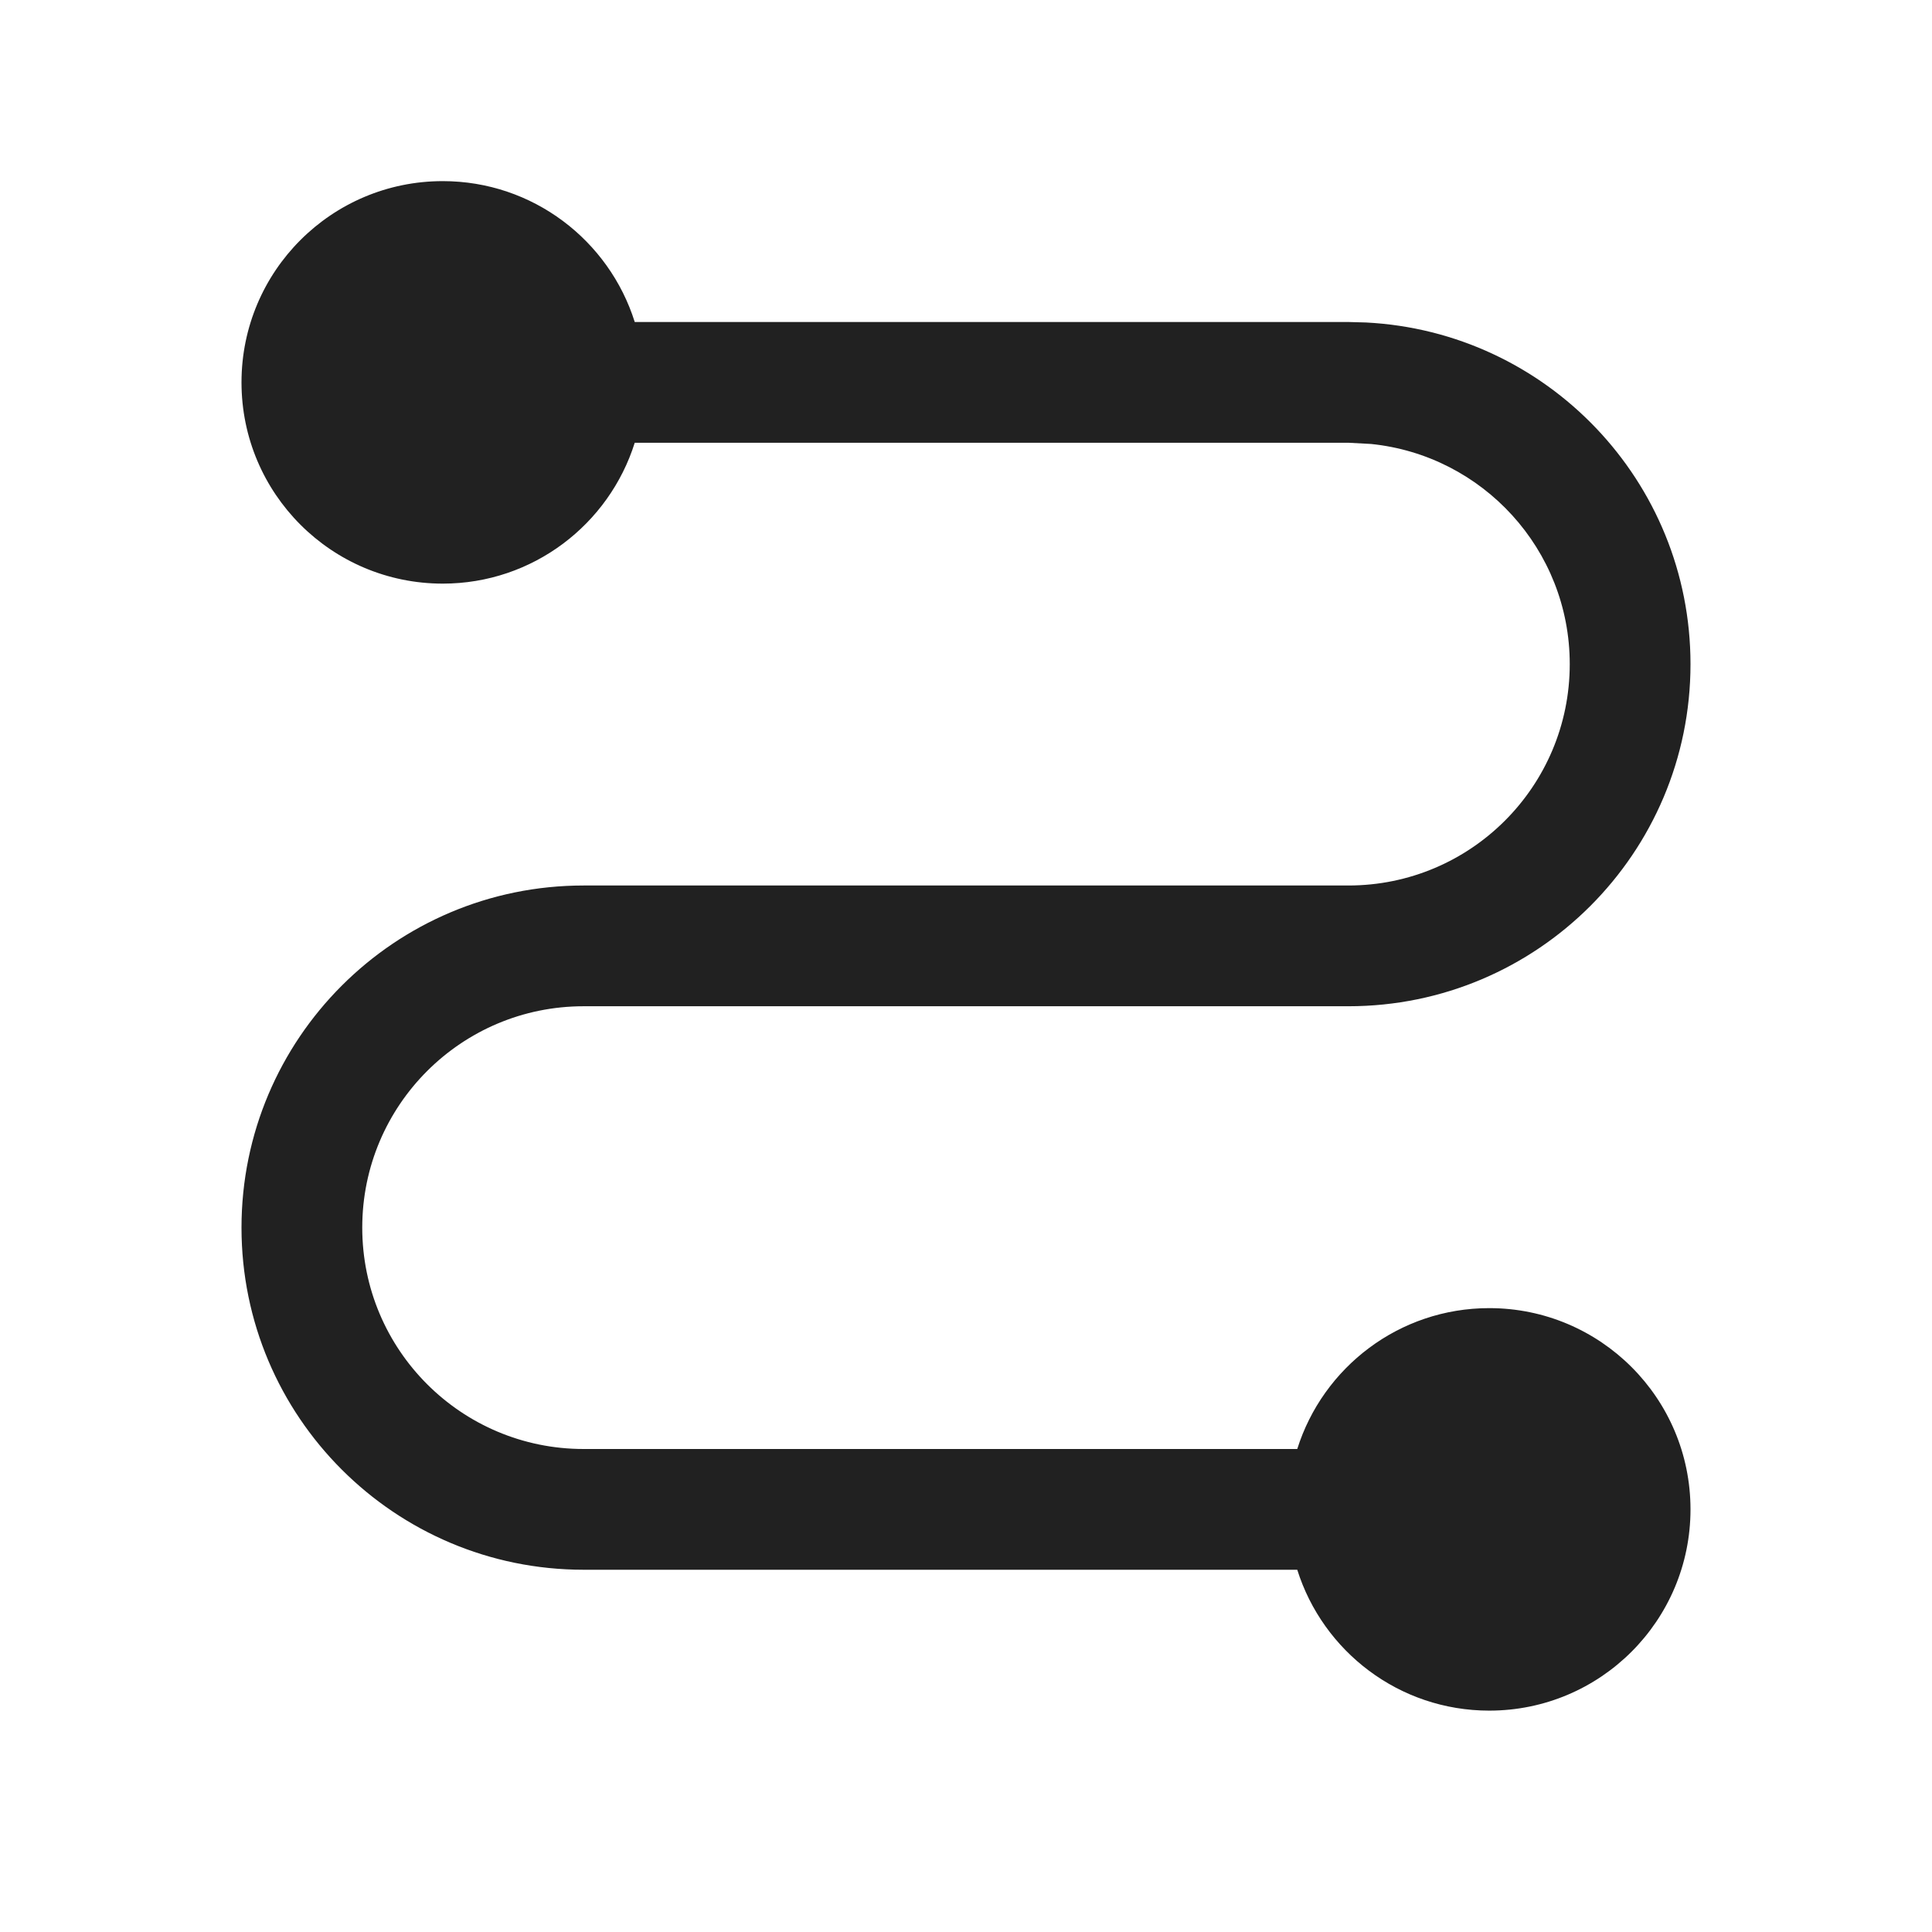 <svg width="24" height="24" viewBox="0 0 24 24" fill="none" xmlns="http://www.w3.org/2000/svg">
<path d="M5.5 2.25C6.619 2.25 7.566 2.986 7.885 4H16.75L16.969 4.006C19.214 4.12 21 5.976 21 8.25C21 10.597 19.097 12.5 16.75 12.5H7.25C5.731 12.5 4.5 13.731 4.5 15.25C4.5 16.769 5.731 18 7.25 18H16.115C16.434 16.986 17.381 16.25 18.5 16.25C19.881 16.25 21 17.369 21 18.75C21 20.131 19.881 21.25 18.5 21.25C17.381 21.25 16.434 20.514 16.115 19.5H7.25C4.903 19.5 3 17.597 3 15.25C3 12.903 4.903 11 7.25 11H16.75C18.269 11 19.5 9.769 19.5 8.25C19.5 6.826 18.418 5.656 17.031 5.515L16.75 5.5H7.885C7.566 6.514 6.619 7.25 5.5 7.25C4.119 7.25 3 6.131 3 4.75C3 3.369 4.119 2.25 5.5 2.25Z" fill="#212121"/>
</svg>
